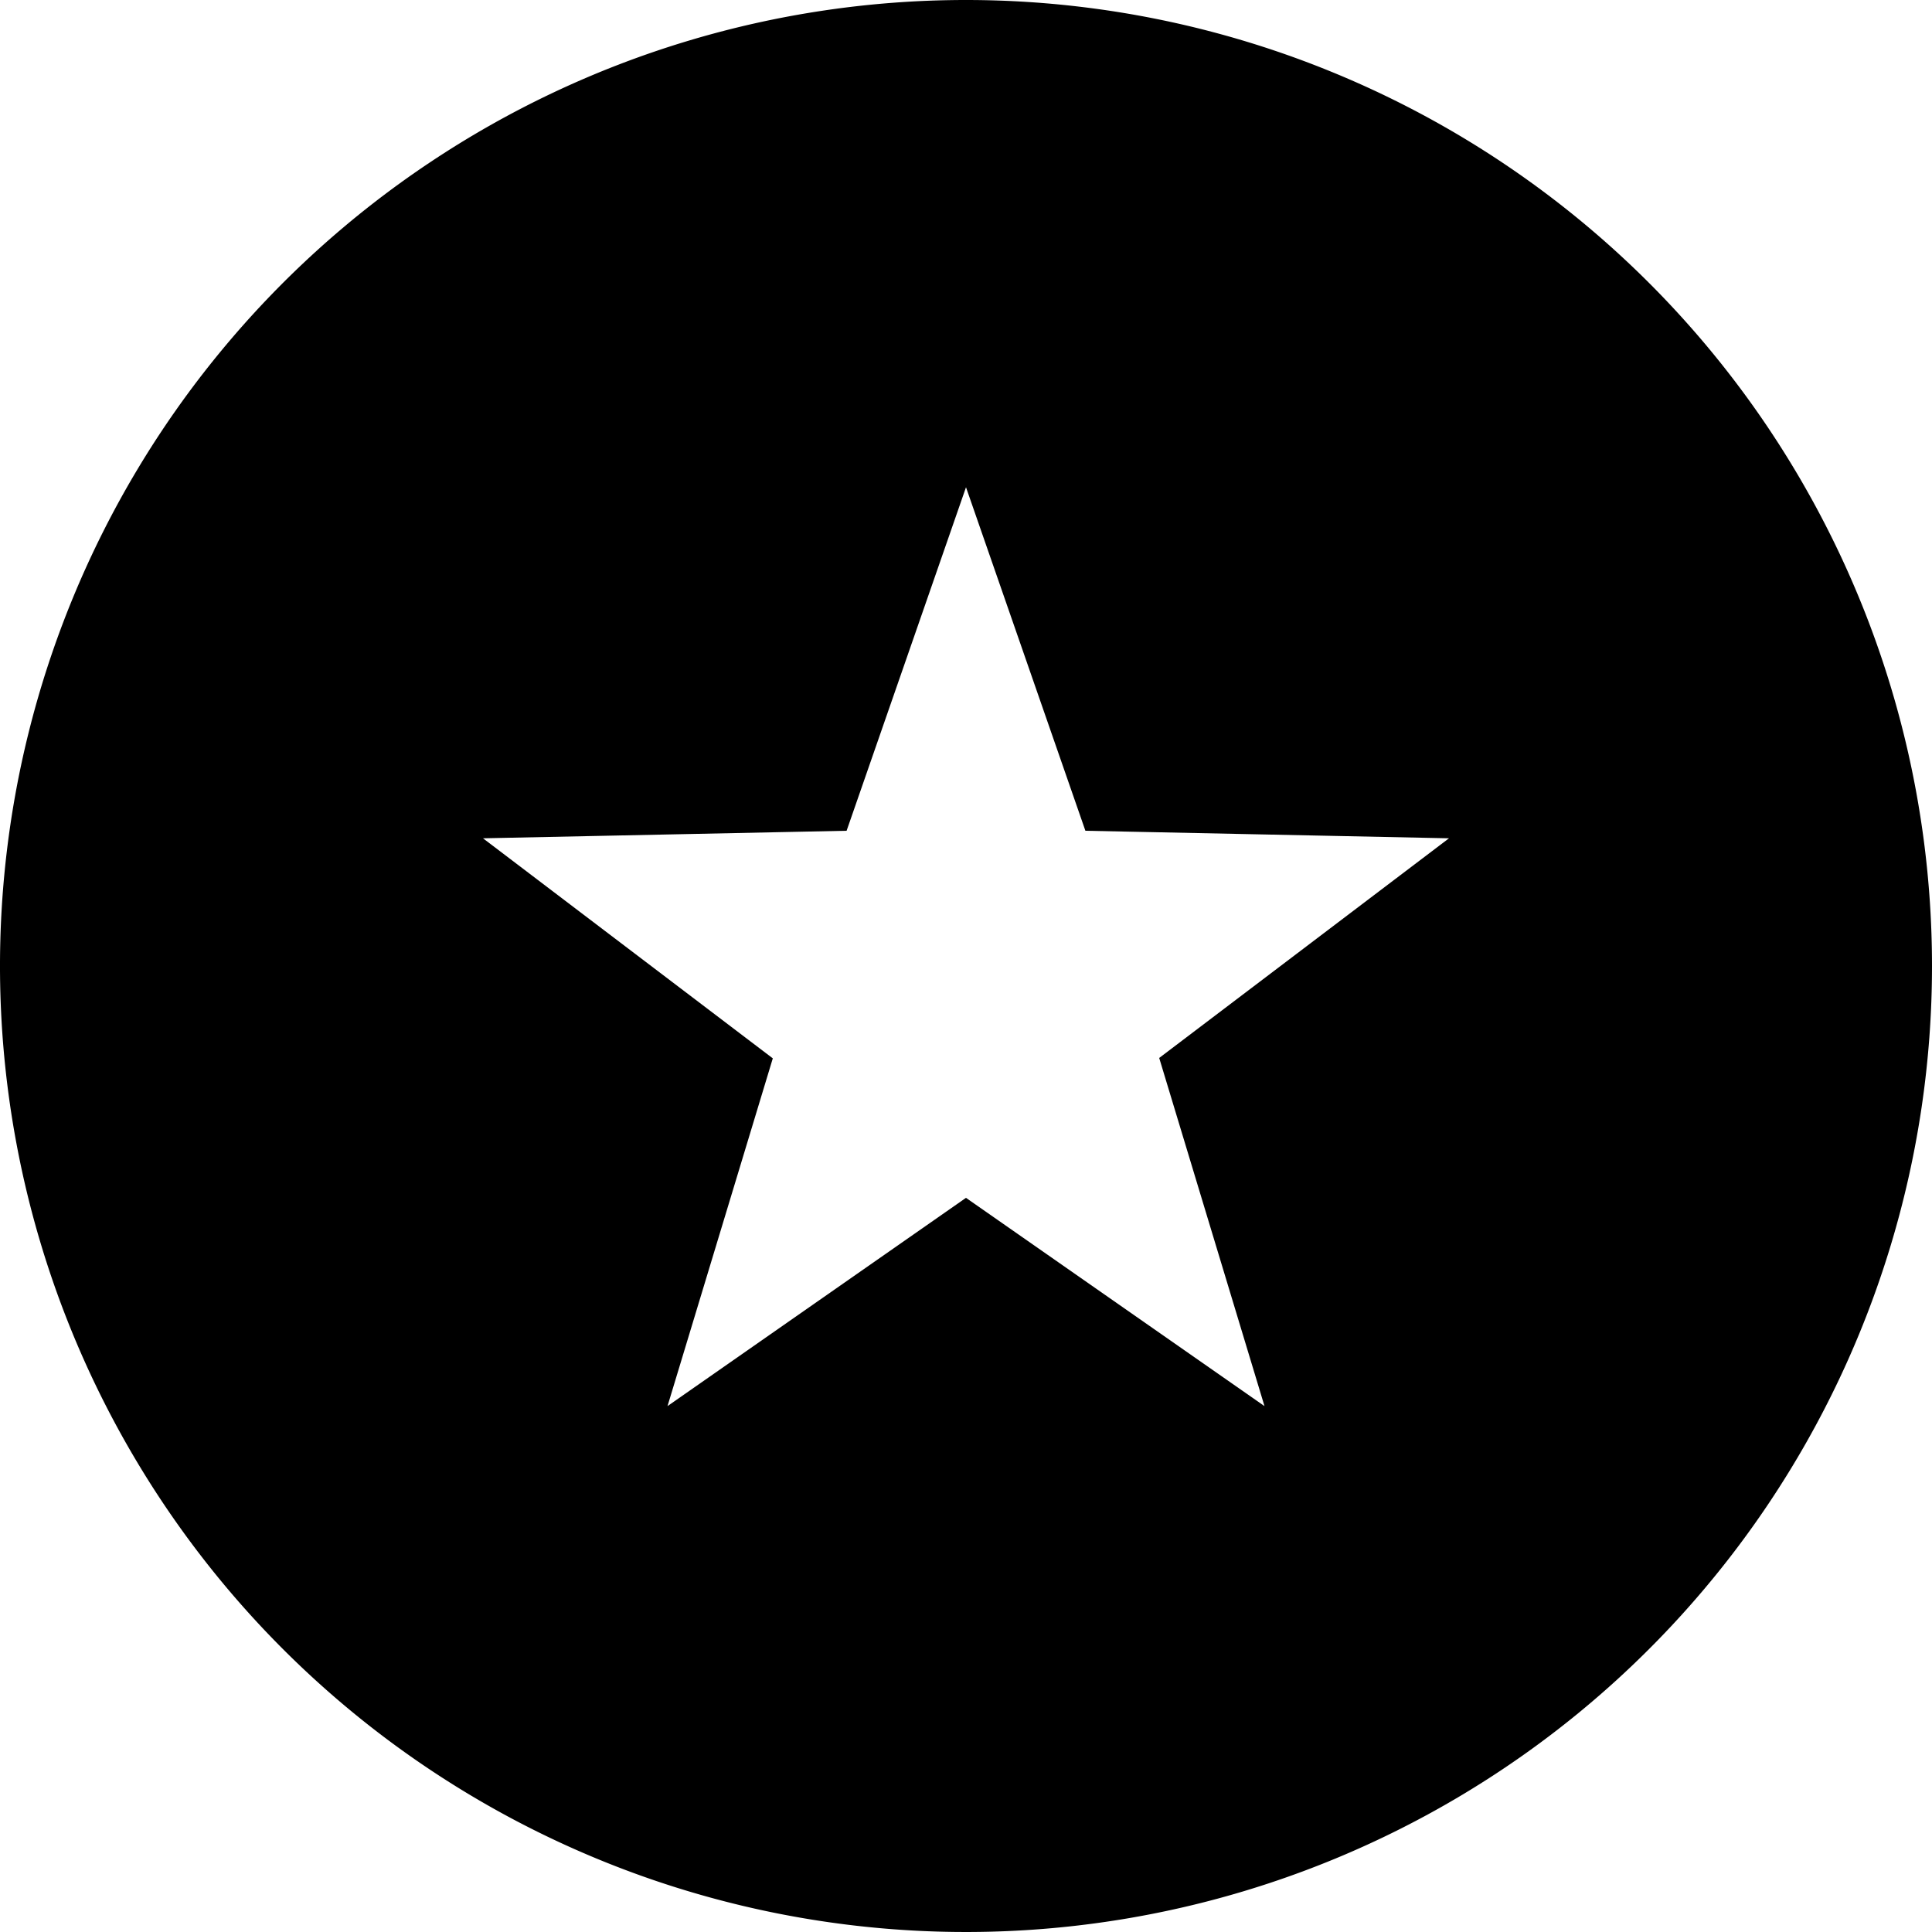 <svg id="Layer_1" data-name="Layer 1" xmlns="http://www.w3.org/2000/svg" viewBox="0 0 100 100"><title>icon-mask</title><path d="M50,0a50,50,0,1,0,50,50A50,50,0,0,0,50,0ZM65.45,72.78,50,62,34.55,72.78l5.45-18L25,43.39,43.82,43,50,25.22,56.18,43,75,43.39,60,54.76Z"/></svg>
